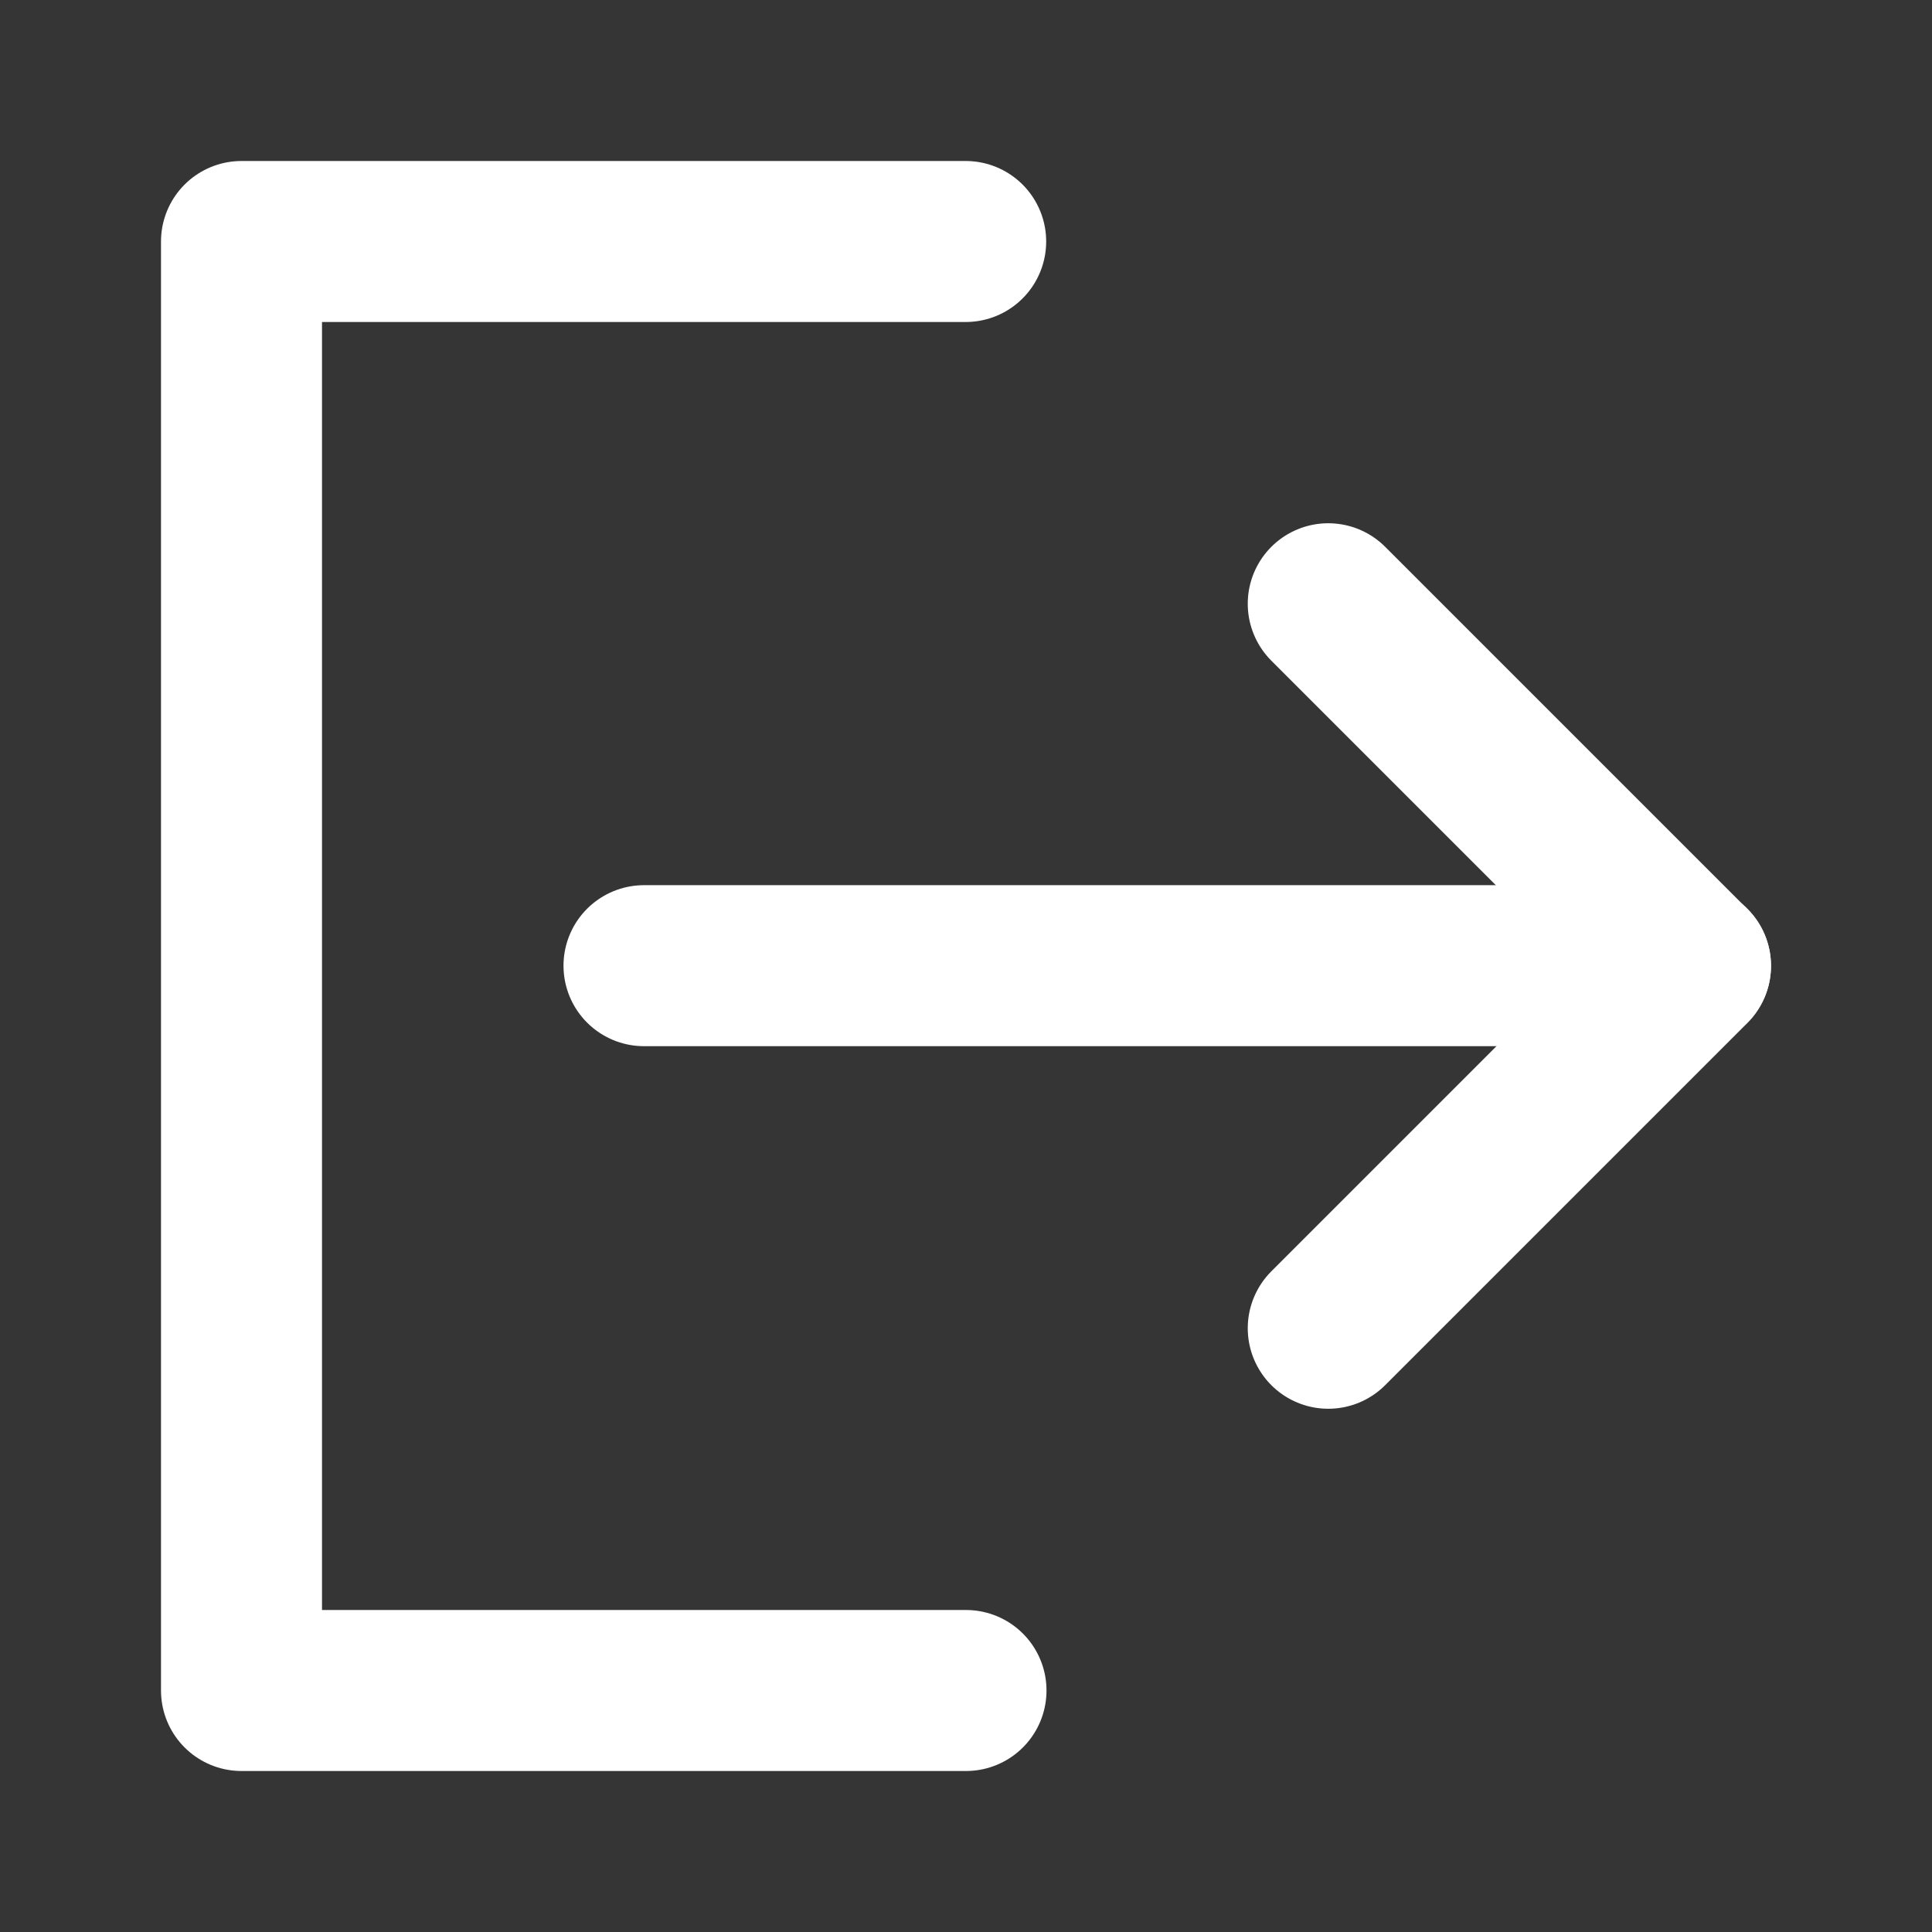 <svg width="20px" height="20px" viewBox="0 0 48 48" fill="none" xmlns="http://www.w3.org/2000/svg">
<rect x="0" y="0" width="48" height="48" fill="#333333" stroke="none"/>
<rect width="48" height="48" fill="white" fill-opacity="0.01"/>
<path d="M23.992 6L6 6L6 42H24" stroke="white" stroke-width="4" stroke-linecap="round" stroke-linejoin="round"/>
<path d="M33 33L42 24L33 15" stroke="white" stroke-width="4" stroke-linecap="round" stroke-linejoin="round"/>
<path d="M16 23.992H42" stroke="white" stroke-width="4" stroke-linecap="round" stroke-linejoin="round"/>
</svg>